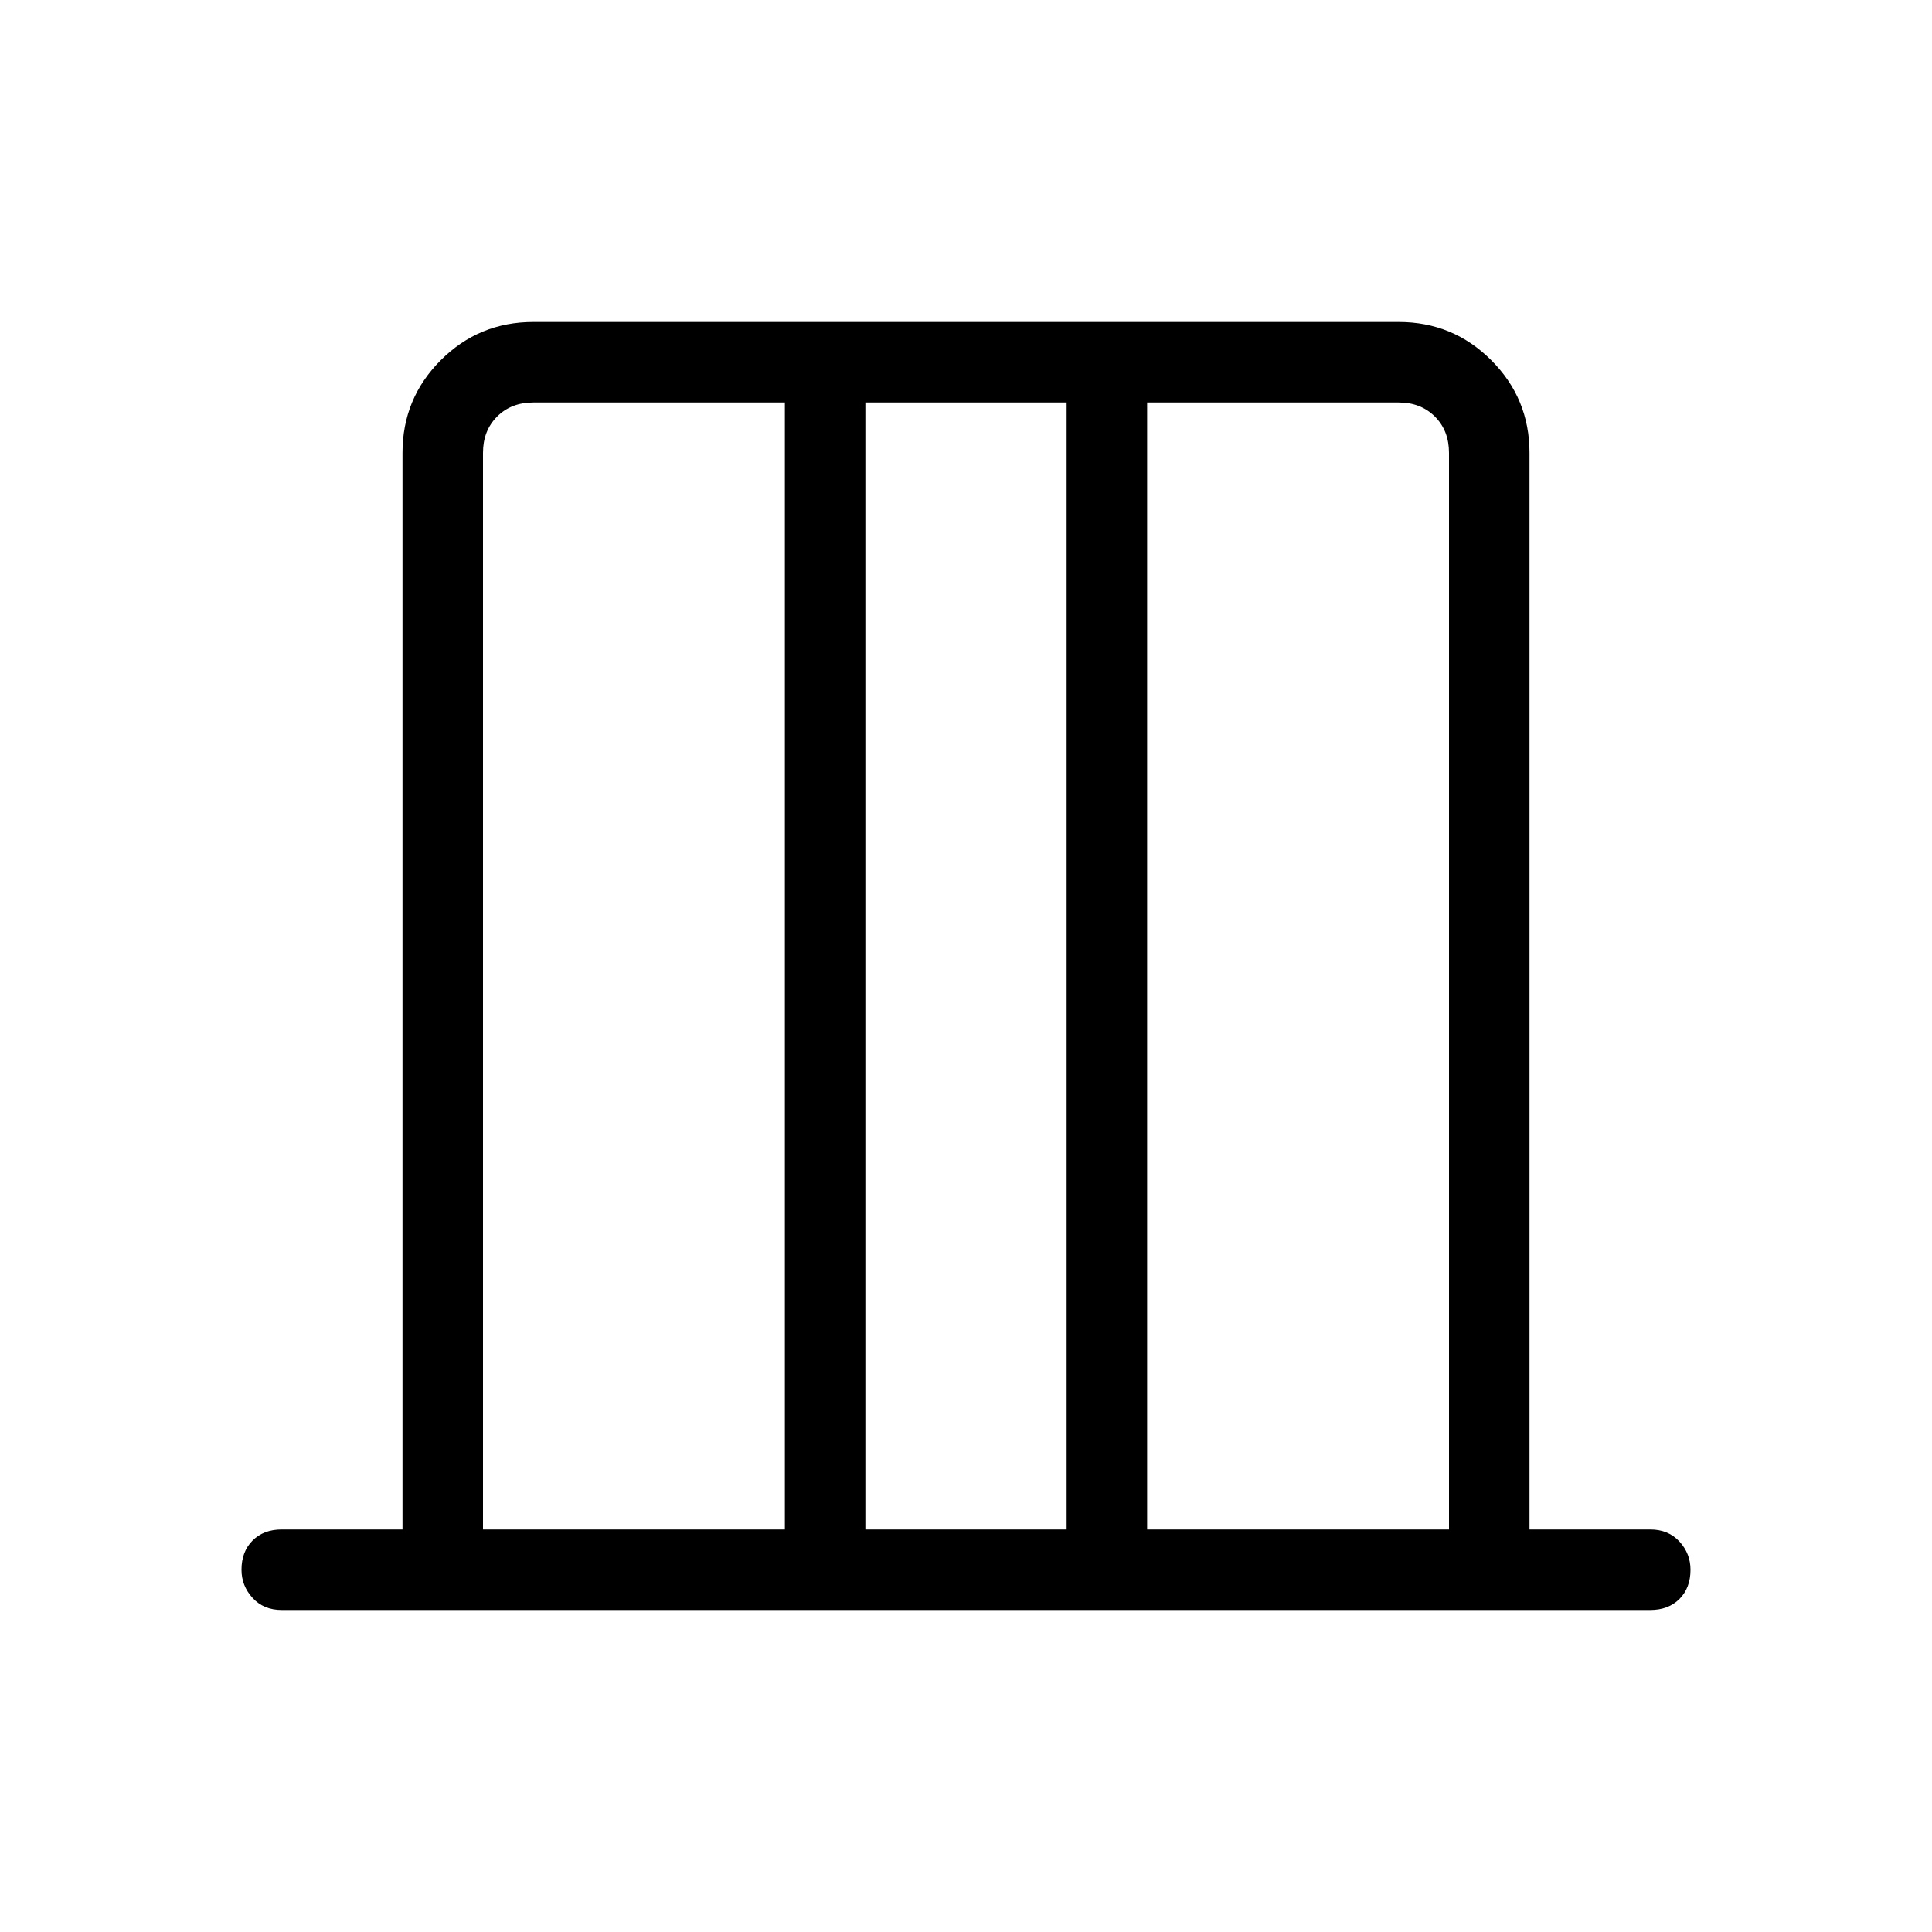 <svg xmlns="http://www.w3.org/2000/svg" height="24" width="24"><path d="M6 19h3.75V5H6.625q-.275 0-.45.175T6 5.625Zm4.75 0h2.5V5h-2.5Zm3.5 0H18V5.625q0-.275-.175-.45T17.375 5H14.25ZM6 19V5v14Zm12 0V5v14ZM3.5 20q-.225 0-.362-.15Q3 19.7 3 19.5q0-.225.138-.363Q3.275 19 3.5 19H5V5.625q0-.675.475-1.15Q5.95 4 6.625 4h10.75q.675 0 1.15.475.475.475.475 1.15V19h1.5q.225 0 .363.15.137.15.137.35 0 .225-.137.363-.138.137-.363.137Z"/></svg>